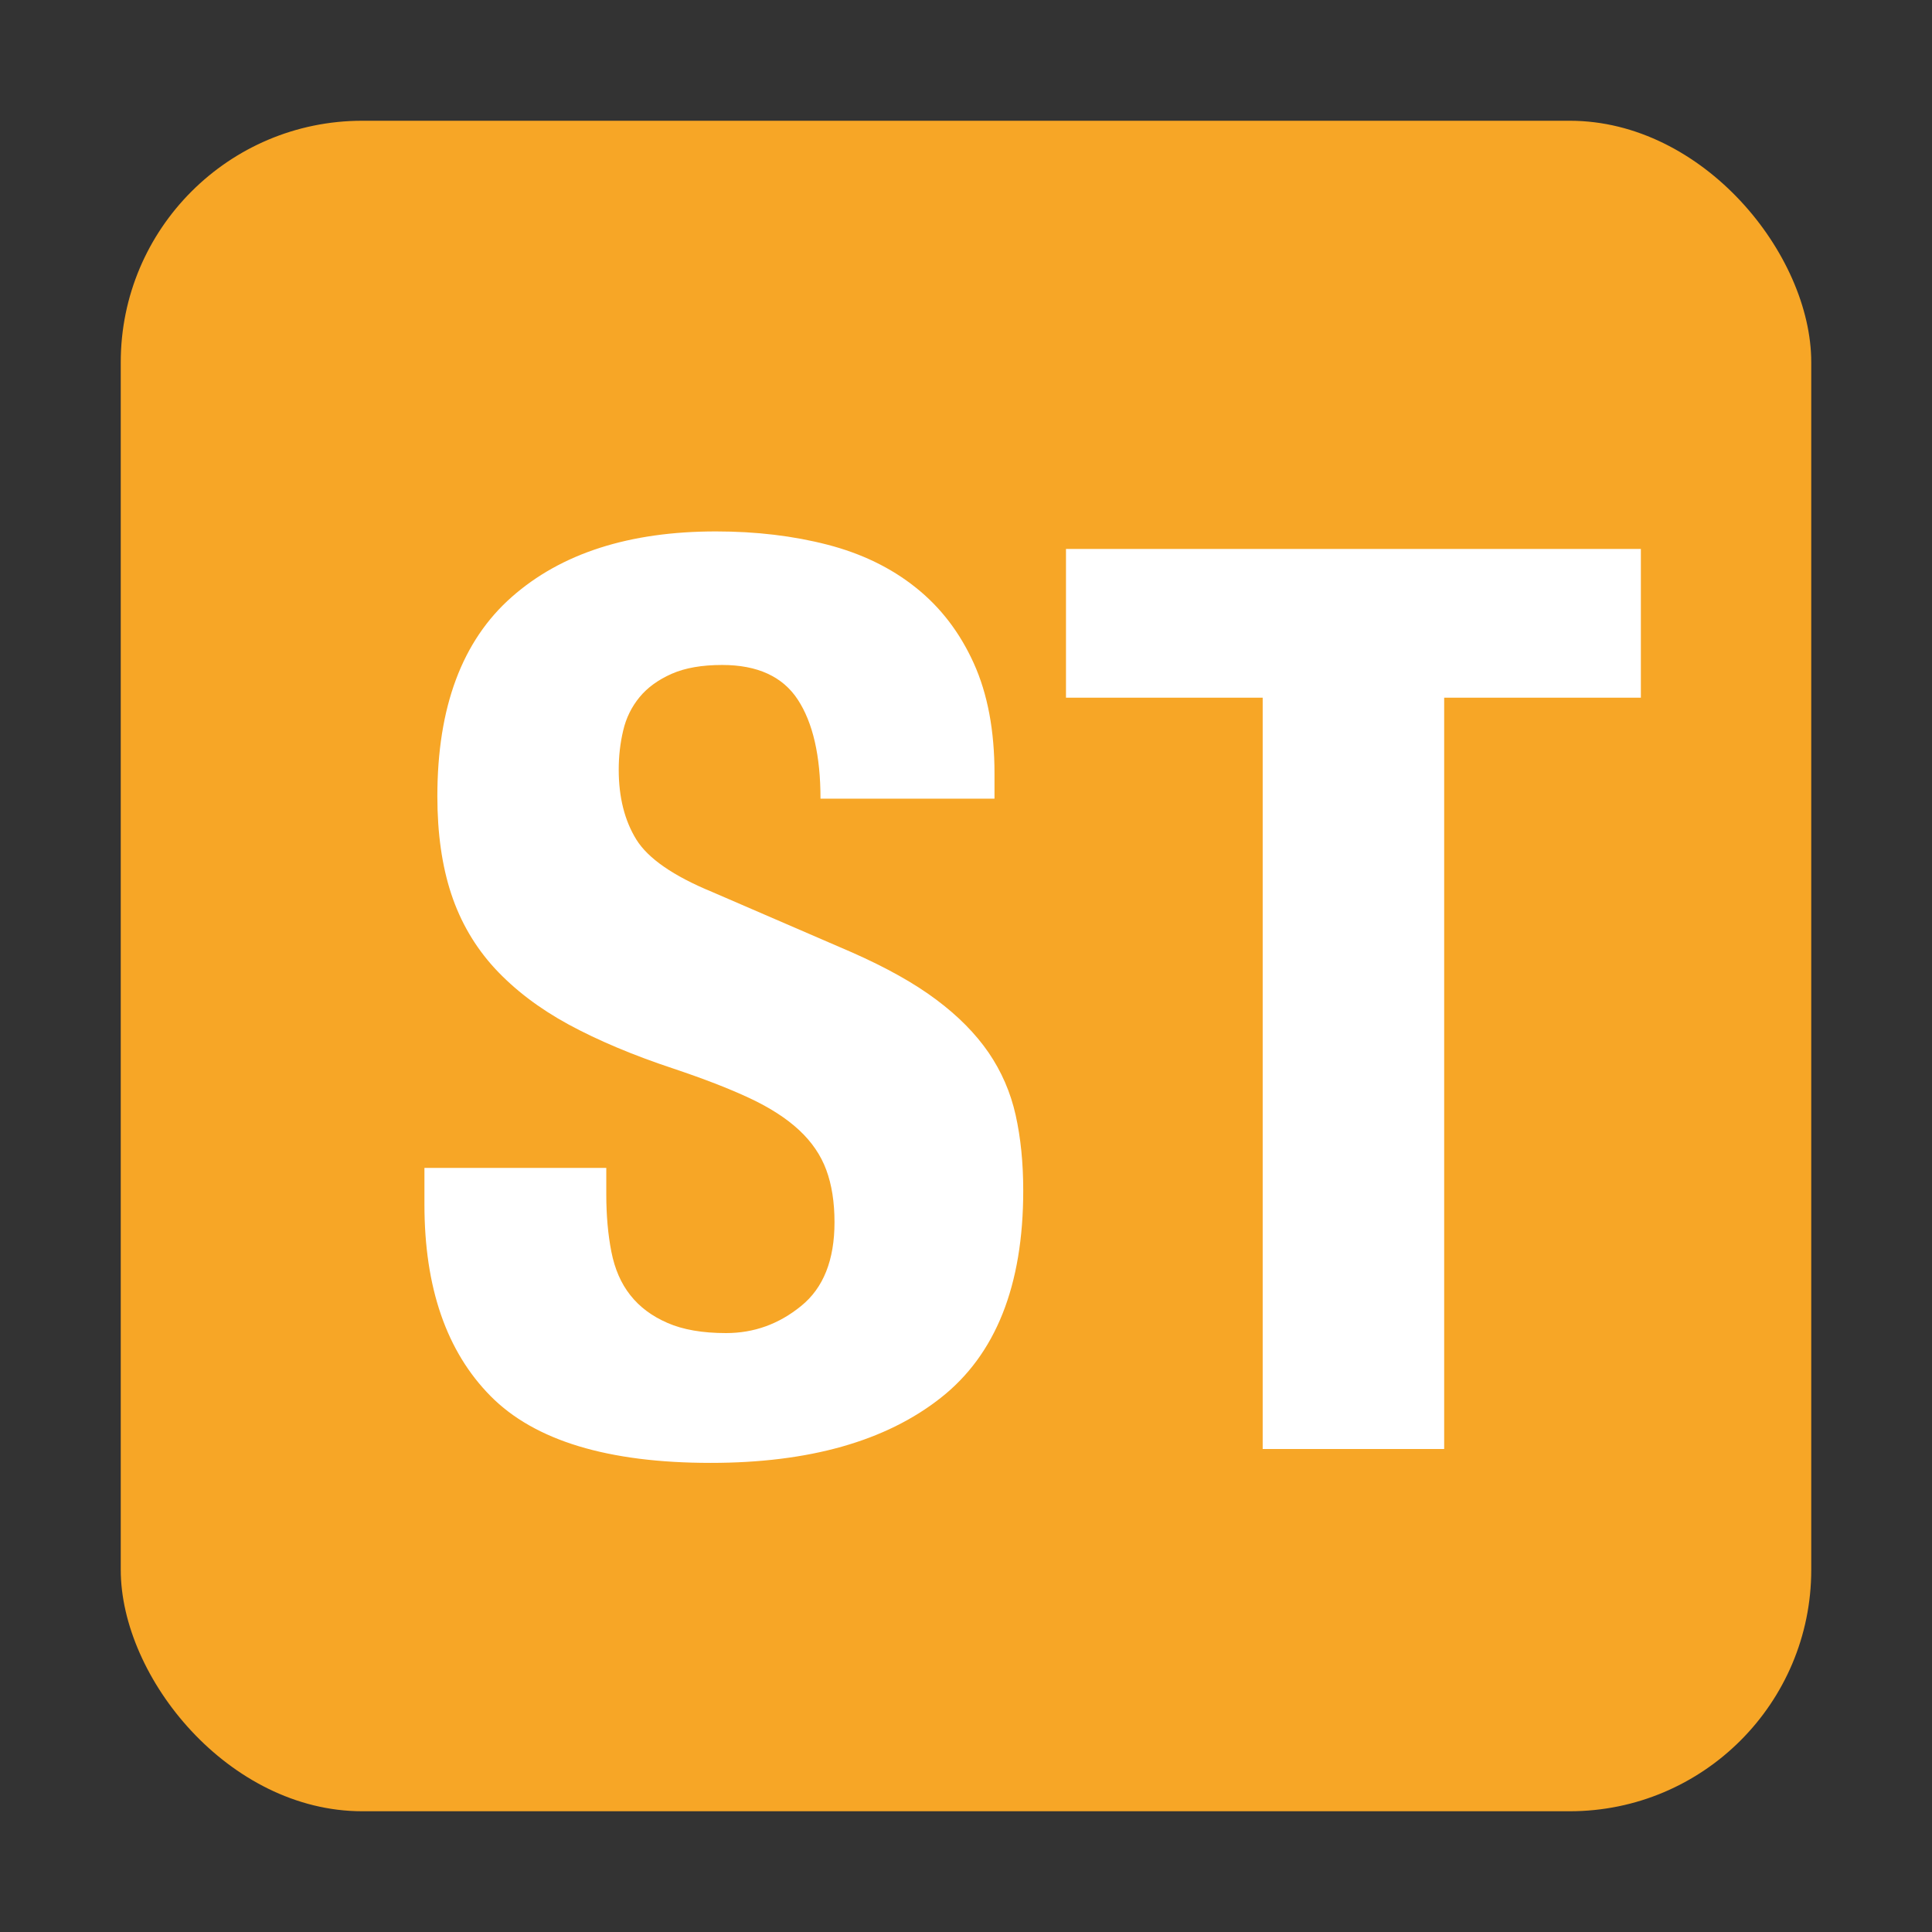<svg width="16" height="16" viewBox="0 0 16 16" xmlns="http://www.w3.org/2000/svg" xmlns:sketch="http://www.bohemiancoding.com/sketch/ns"><rect x="0" y="0" width="16" height="16" fill="#333333" stroke="none"/><title>icn_bm_server_templates</title><desc>Created with Sketch.</desc><g sketch:type="MSArtboardGroup" fill="none"><rect fill="#F7A626" sketch:type="MSShapeGroup" x="1" y="1" width="14" height="14" rx="2"/><path d="M5.018 9.672h-1.503v.303c0 .689.183 1.218.548 1.587.365.369.973.553 1.822.553.814 0 1.449-.179 1.905-.538.456-.358.684-.931.684-1.717 0-.23-.021-.438-.063-.626-.042-.188-.117-.36-.224-.517-.108-.157-.252-.303-.433-.438-.181-.136-.414-.266-.699-.392l-1.159-.501c-.32-.132-.529-.277-.626-.433-.097-.157-.146-.35-.146-.579 0-.111.012-.219.037-.324.024-.104.07-.197.136-.277.066-.08.155-.144.266-.193.111-.049.251-.073.418-.073.292 0 .501.096.626.287.125.191.188.465.188.82h1.441v-.209c0-.355-.057-.659-.172-.913-.115-.254-.275-.463-.48-.626-.205-.164-.449-.282-.731-.355-.282-.073-.59-.11-.924-.11-.717 0-1.281.181-1.691.543-.411.362-.616.912-.616 1.65 0 .306.038.576.115.809.077.233.197.438.36.616.164.177.367.332.611.465.244.132.532.254.867.365.251.084.461.165.632.245.171.08.308.169.412.266.104.097.179.207.224.329.045.122.068.266.068.433 0 .313-.092.545-.277.694-.184.15-.391.224-.621.224-.195 0-.357-.028-.485-.084-.129-.056-.231-.132-.308-.23-.077-.097-.129-.217-.157-.36-.028-.143-.042-.301-.042-.475v-.219zm8.571-5.126h-4.761v1.232h1.629v6.222h1.503v-6.222h1.629v-1.232z" fill="#fff" sketch:type="MSShapeGroup"/></g></svg>